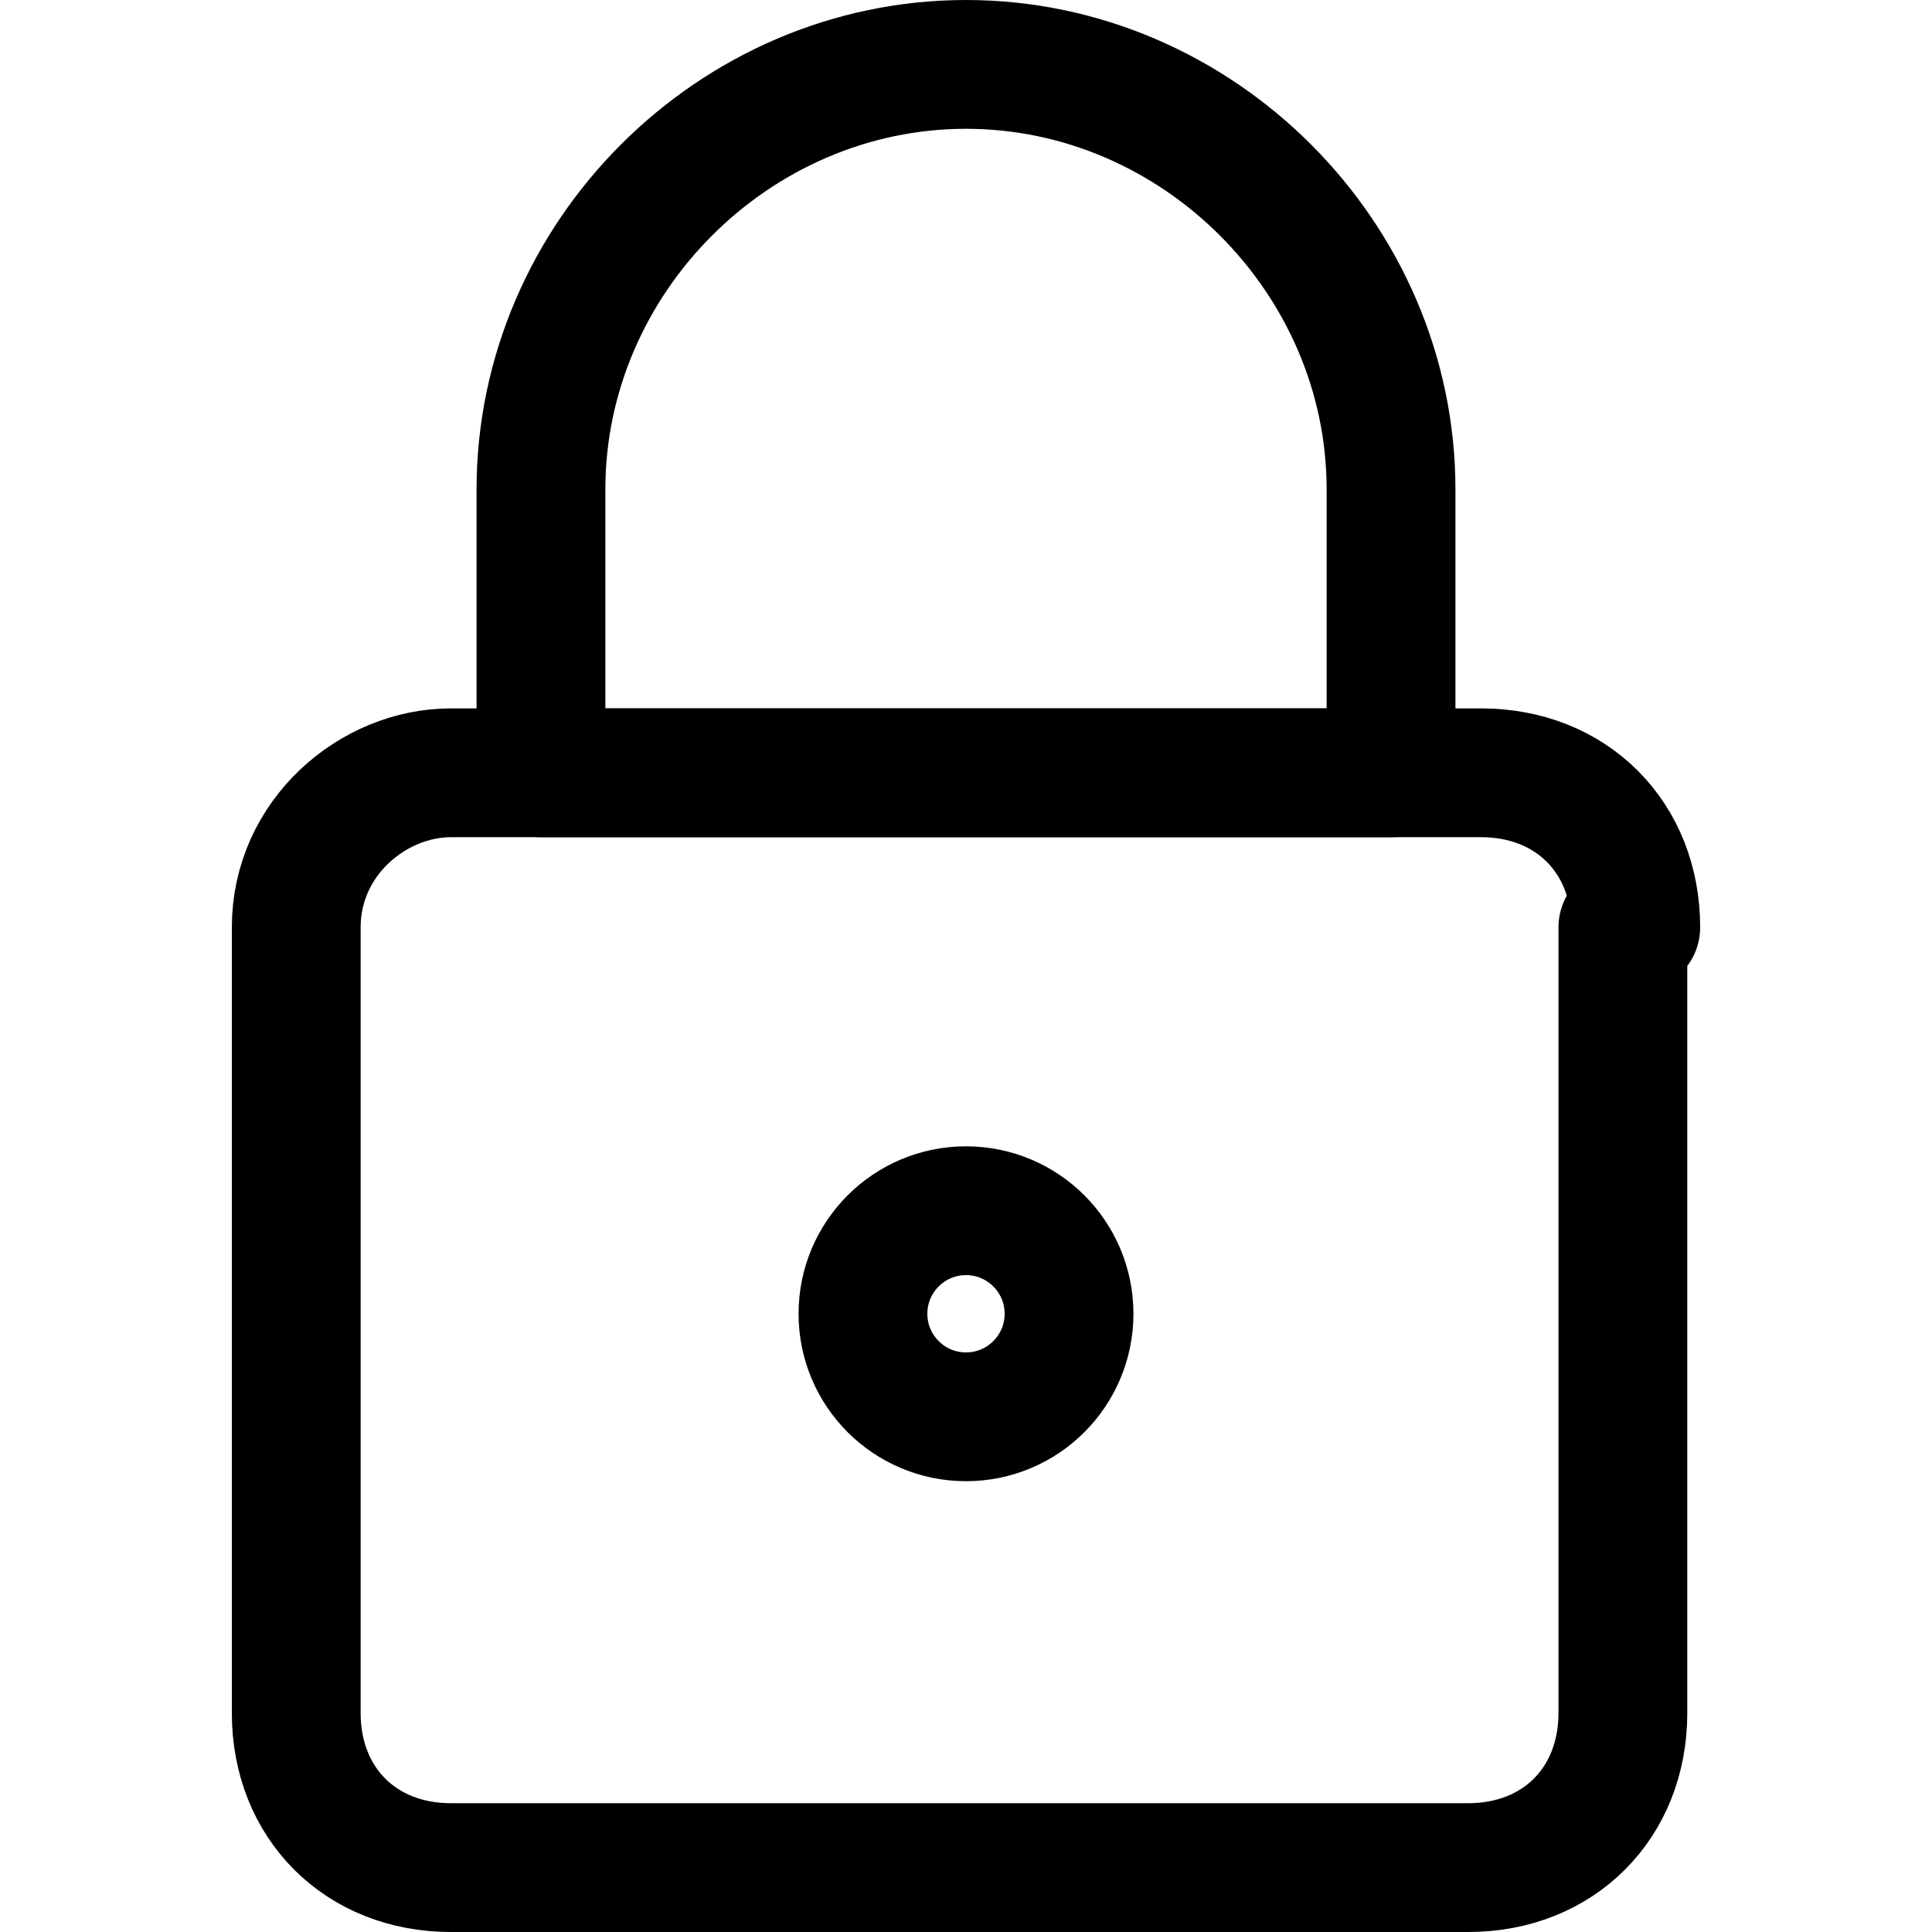 <?xml version="1.0" encoding="utf-8"?>
<!-- Generator: Adobe Illustrator 24.0.0, SVG Export Plug-In . SVG Version: 6.00 Build 0)  -->
<svg version="1.1" id="Laag_1" xmlns="http://www.w3.org/2000/svg" xmlns:xlink="http://www.w3.org/1999/xlink" x="0px" y="0px"
	 viewBox="0 0 15 15" style="enable-background:new 0 0 15 15;" xml:space="preserve">
<style type="text/css">
	.st0{fill:none;stroke:#000000;stroke-width:1;stroke-linecap:round;stroke-linejoin:round;}
</style>
<g>
	<path class="st0" d="M12.7,7.2c0-0.7-0.5-1.2-1.2-1.2H3.5C2.9,6,2.3,6.5,2.3,7.2v6.1c0,0.7,0.5,1.2,1.2,1.2h7.9
		c0.7,0,1.2-0.5,1.2-1.2V7.2z"/>
	<path class="st0" d="M4.2,3.8c0-1.8,1.5-3.3,3.3-3.3s3.3,1.5,3.3,3.3V6H4.2V3.8z"/>
	<circle class="st0" cx="7.5" cy="10.2" r="0.8"/>
</g>
</svg>
